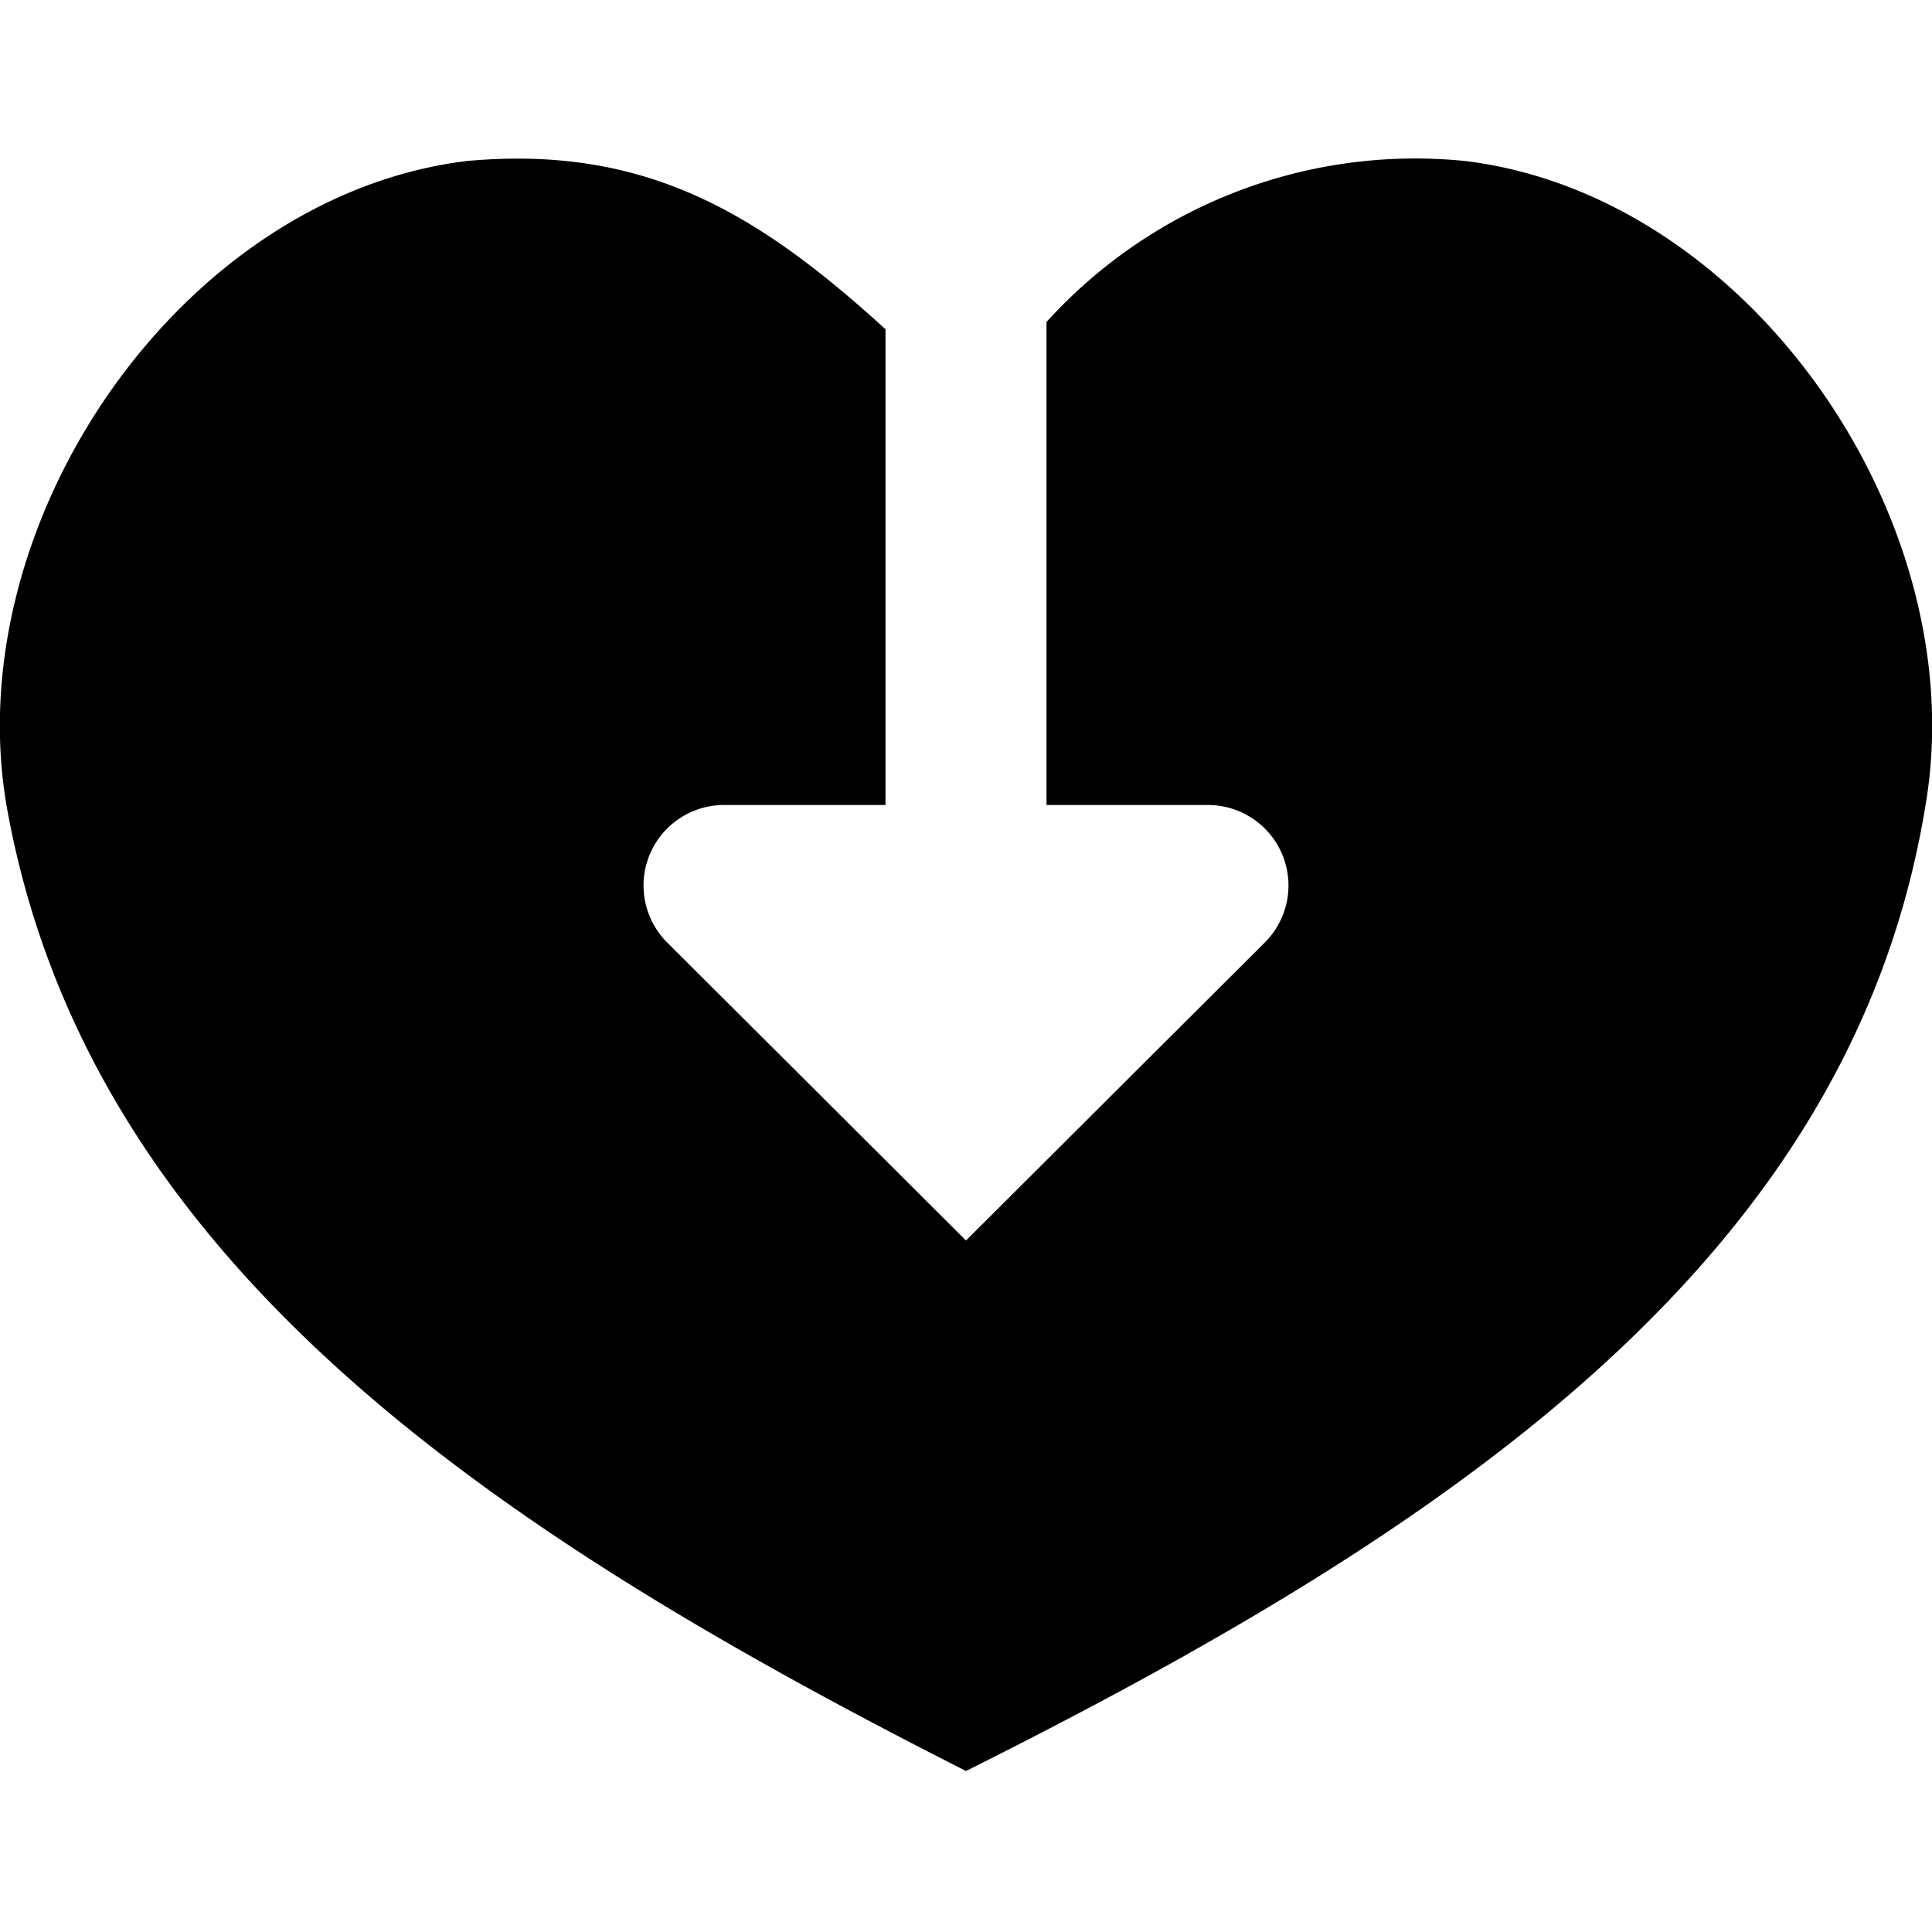 <svg xmlns="http://www.w3.org/2000/svg" viewBox="0 0 24 24"><title>heart-download</title><g id="heart-download"><path d="M18.2,2a6.18,6.18,0,0,0-5.2,2V10h2a1,1,0,0,1,.71.29,1,1,0,0,1,0,1.42L12,15.41l-3.71-3.7a1,1,0,0,1,0-1.42A1,1,0,0,1,9,10h2V4.09C9.4,2.63,8,1.8,5.8,2,2.26,2.43-.52,6.47.08,10c1,5.66,6,9,11.92,12,6-3,11-6.34,11.92-12C24.52,6.47,21.74,2.43,18.2,2Z"/></g></svg>